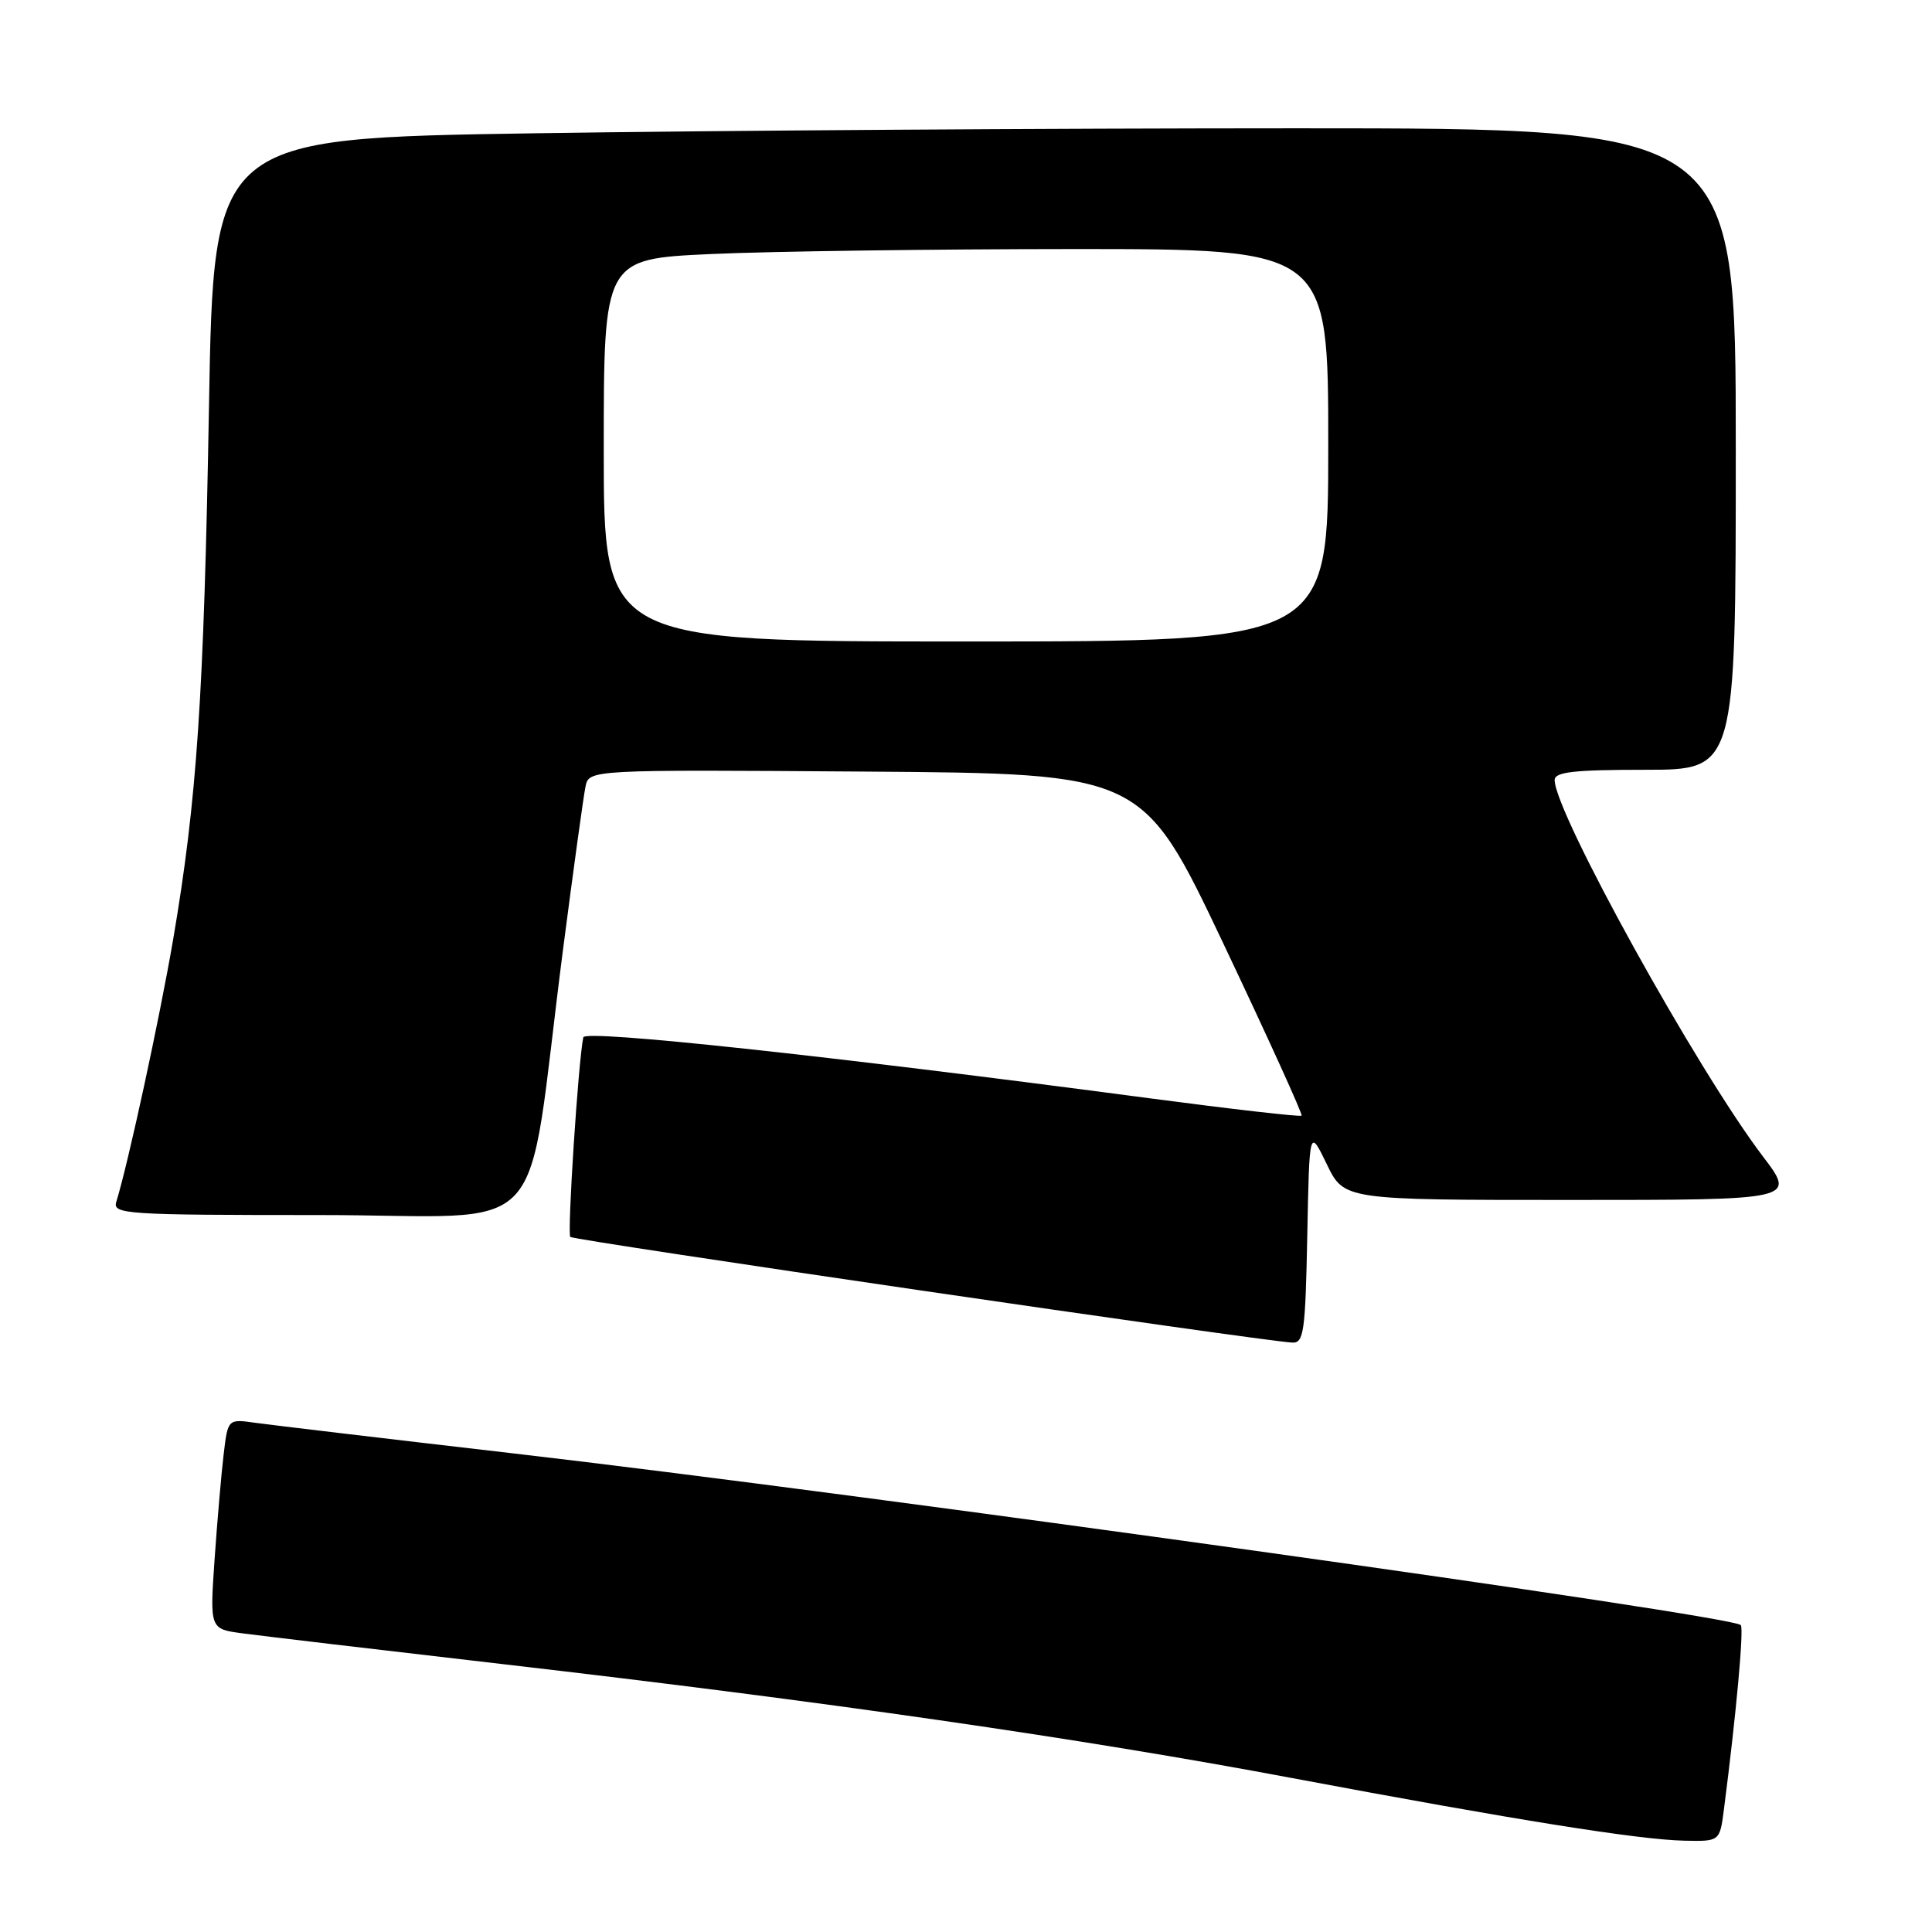 <?xml version="1.0" encoding="UTF-8" standalone="no"?>
<!DOCTYPE svg PUBLIC "-//W3C//DTD SVG 1.1//EN" "http://www.w3.org/Graphics/SVG/1.1/DTD/svg11.dtd" >
<svg xmlns="http://www.w3.org/2000/svg" xmlns:xlink="http://www.w3.org/1999/xlink" version="1.1" viewBox="0 0 256 256">
 <g >
 <path fill="currentColor"
d=" M 228.43 239.75 C 230.04 227.30 231.10 215.76 230.66 215.33 C 229.36 214.02 114.94 198.02 68.00 192.58 C 51.23 190.64 35.85 188.81 33.84 188.53 C 30.19 188.01 30.19 188.01 29.63 192.75 C 29.32 195.36 28.78 201.63 28.43 206.67 C 27.80 215.85 27.80 215.85 32.15 216.43 C 34.54 216.75 50.23 218.61 67.00 220.55 C 109.49 225.47 143.10 230.32 171.14 235.59 C 200.97 241.19 217.13 243.77 223.19 243.90 C 227.88 244.00 227.88 244.00 228.43 239.75 Z  M 173.22 163.75 C 173.50 149.50 173.50 149.50 175.80 154.25 C 178.09 159.00 178.09 159.00 208.04 159.00 C 237.98 159.00 237.98 159.00 233.60 153.24 C 224.87 141.75 206.00 107.66 206.00 103.36 C 206.00 102.29 208.53 102.00 218.00 102.00 C 230.00 102.00 230.00 102.00 230.00 59.50 C 230.00 17.00 230.00 17.00 171.75 17.00 C 139.71 17.00 94.33 17.30 70.90 17.66 C 28.31 18.32 28.31 18.32 27.69 53.91 C 27.01 92.44 26.10 105.96 22.94 124.50 C 21.14 134.99 17.00 154.10 15.41 159.25 C 14.90 160.89 16.63 161.00 42.31 161.00 C 73.62 161.00 69.48 165.49 74.58 126.00 C 75.97 115.28 77.32 105.48 77.58 104.24 C 78.04 101.98 78.04 101.98 114.73 102.24 C 151.41 102.50 151.41 102.50 162.09 125.00 C 167.96 137.38 172.63 147.65 172.47 147.83 C 172.31 148.01 163.25 146.97 152.34 145.53 C 109.26 139.82 77.50 136.41 77.29 137.45 C 76.62 140.68 75.14 163.48 75.57 163.90 C 76.02 164.36 166.93 177.66 171.22 177.90 C 172.76 177.99 172.97 176.51 173.22 163.75 Z  M 80.00 59.66 C 80.00 34.31 80.00 34.31 94.25 33.66 C 102.09 33.30 123.69 33.01 142.25 33.00 C 176.00 33.00 176.00 33.00 176.00 59.00 C 176.00 85.00 176.00 85.00 128.00 85.00 C 80.00 85.00 80.00 85.00 80.00 59.66 Z "/>
</g>
</svg>